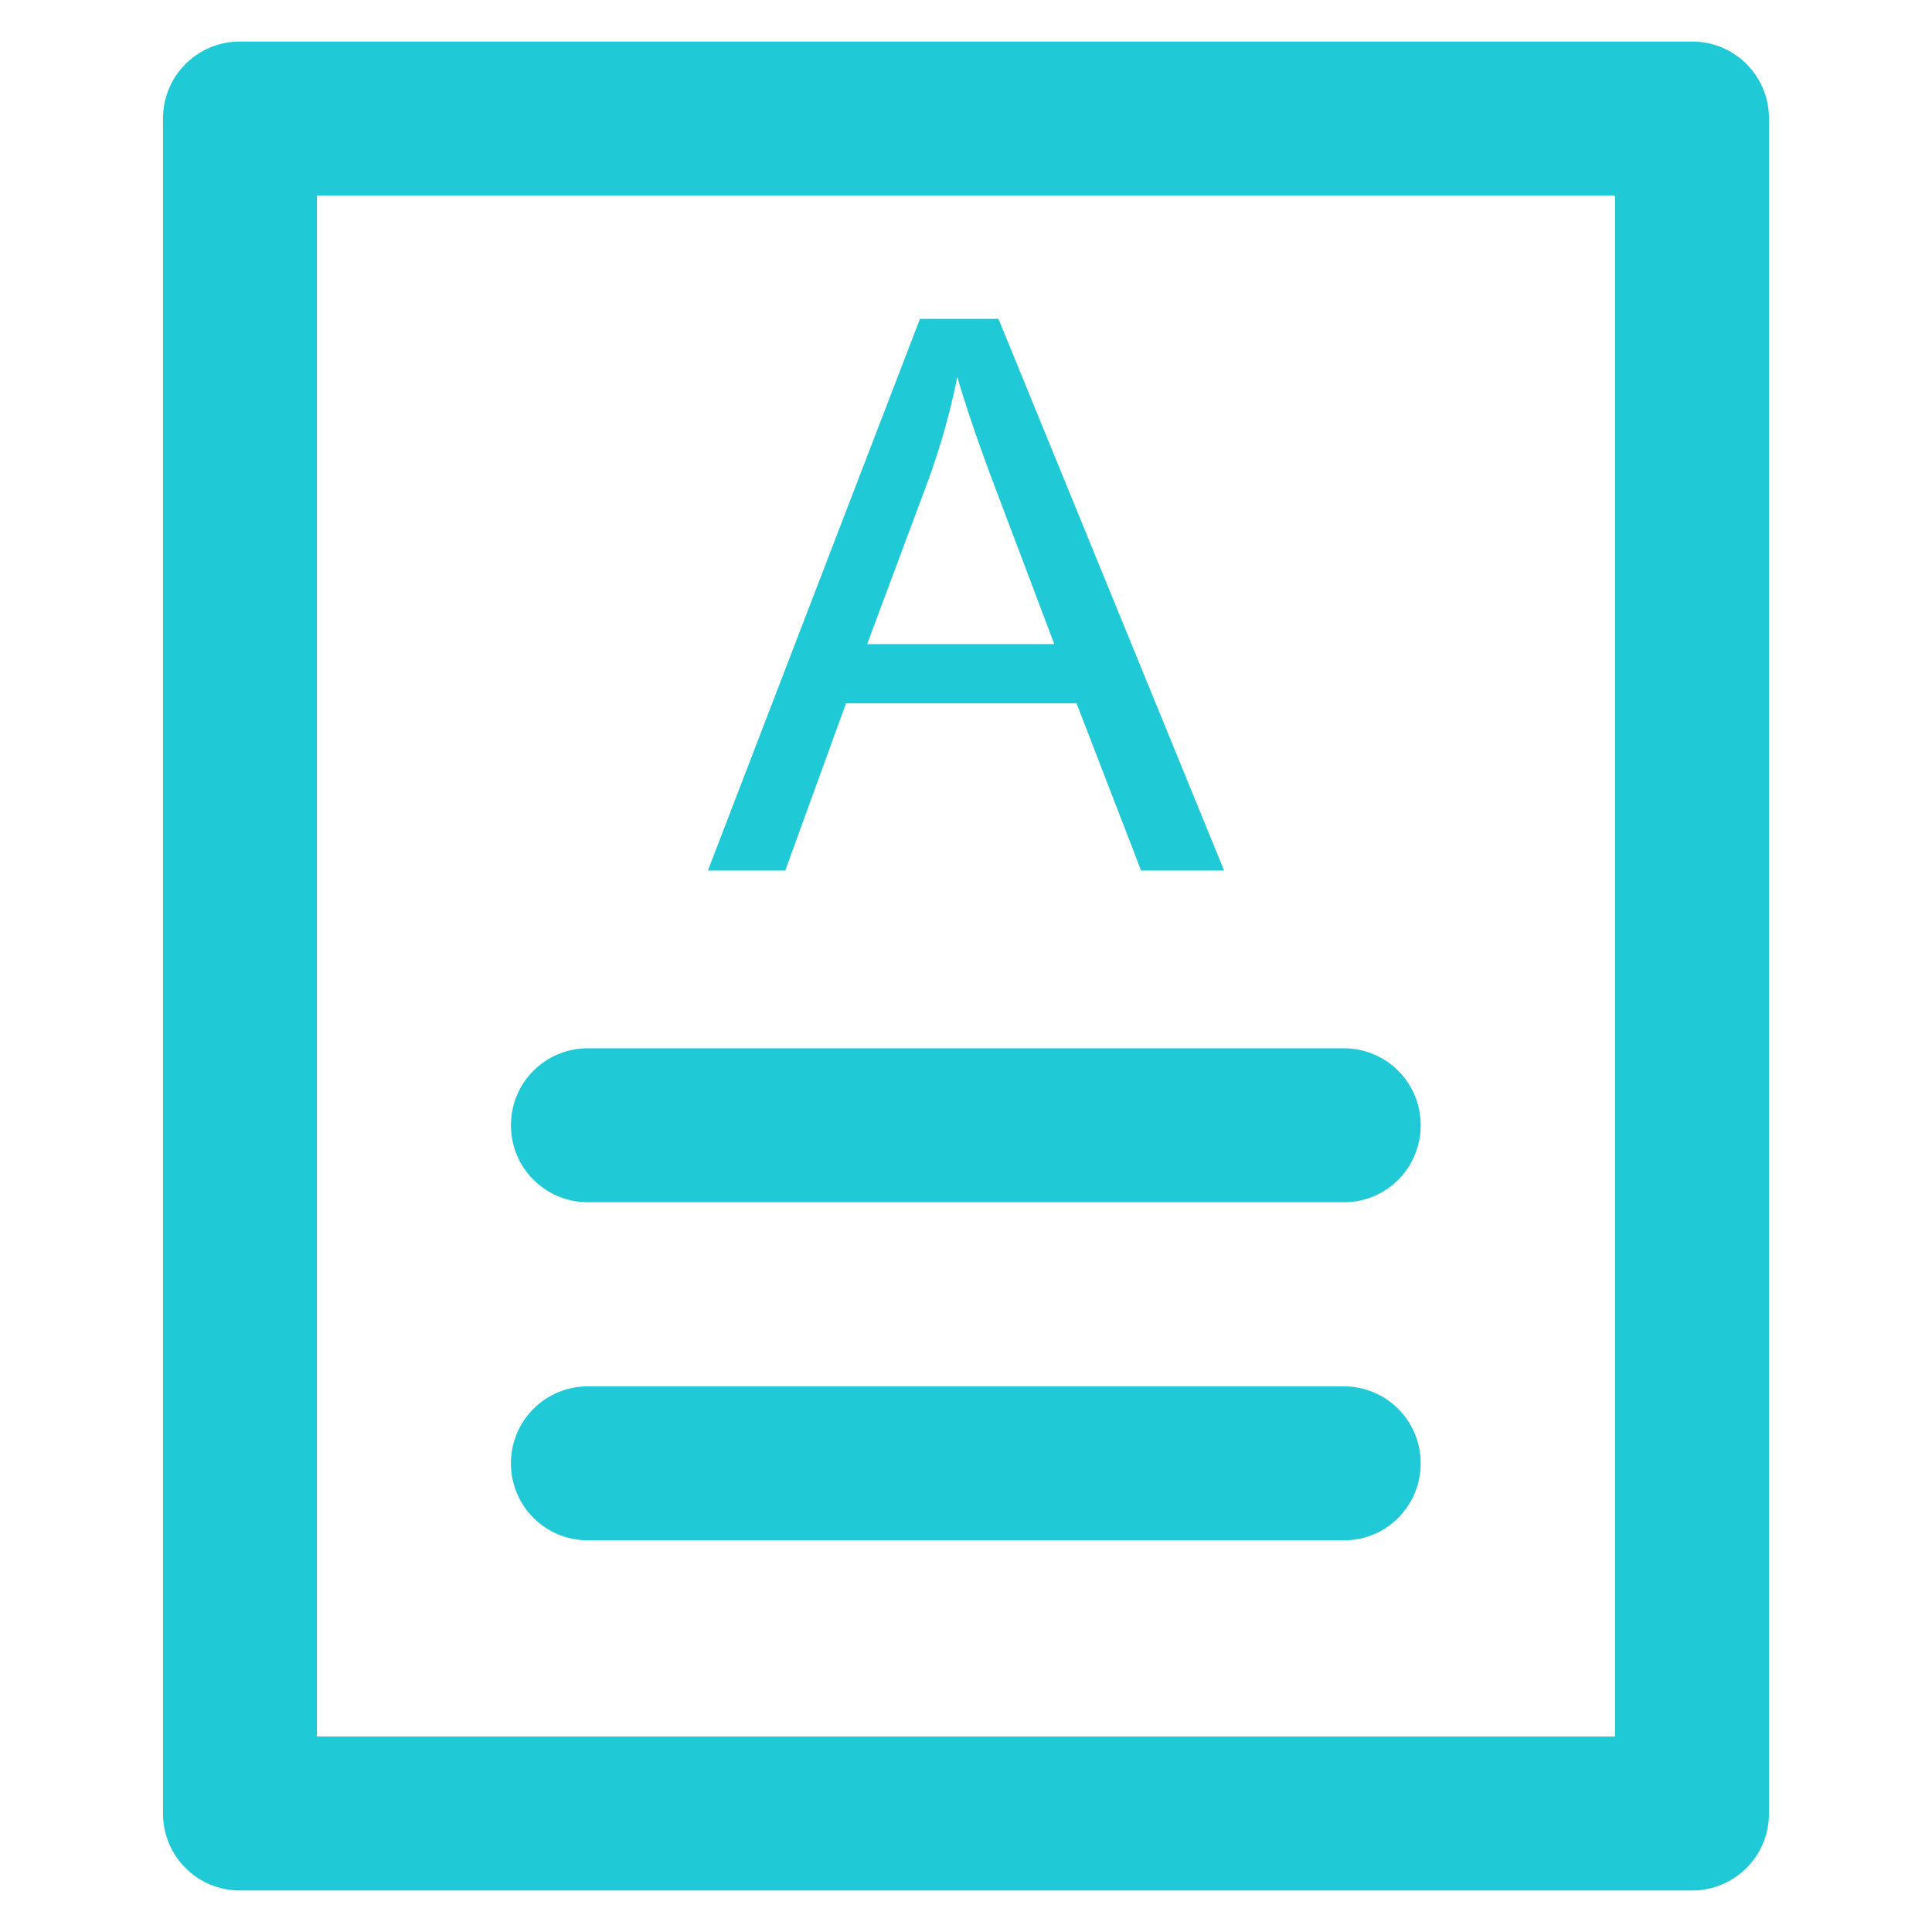 <!DOCTYPE svg PUBLIC "-//W3C//DTD SVG 1.1//EN" "http://www.w3.org/Graphics/SVG/1.1/DTD/svg11.dtd">
<!-- Uploaded to: SVG Repo, www.svgrepo.com, Transformed by: SVG Repo Mixer Tools -->
<svg fill="#1fcad6" height="256px" width="256px" version="1.1" xmlns="http://www.w3.org/2000/svg" viewBox="0 0 512 512" xmlns:xlink="http://www.w3.org/1999/xlink" enable-background="new 0 0 512 512">
<g id="SVGRepo_bgCarrier" stroke-width="0"/>
<g id="SVGRepo_tracerCarrier" stroke-linecap="round" stroke-linejoin="round"/>
<g id="SVGRepo_iconCarrier"> <g> <g> <g> <path d="m448.4,501h-384.8c-11.3,0-20.4-9.1-20.4-20.4v-449.2c0-11.3 9.1-20.4 20.4-20.4h384.8c11.3,0 20.4,9.1 20.4,20.4v449.2c0,11.3-9.1,20.4-20.4,20.4zm-364.4-40.8h344v-408.4h-344v408.4z"/> </g> <g> <g> <path d="m356.2,318.6h-200.4c-11.3,0-20.4-9.1-20.4-20.4s9.1-20.4 20.4-20.4h200.3c11.3,0 20.4,9.1 20.4,20.4s-9.1,20.4-20.3,20.4z"/> </g> <g> <path d="m356.2,408.2h-200.4c-11.3,0-20.4-9.1-20.4-20.4s9.1-20.4 20.4-20.4h200.3c11.3,0 20.4,9.1 20.4,20.4s-9.1,20.4-20.3,20.4z"/> </g> </g> <g> <g> <path d="m187.6,230.7l56.2-146.2h20.8l59.8,146.2h-22l-17.1-44.3h-61.1l-16.1,44.3h-20.5zm42.2-60h49.6l-15.3-40.5c-4.7-12.3-8.1-22.4-10.4-30.3-1.9,9.4-4.5,18.7-7.9,27.9l-16,42.9z"/> </g> </g> </g> </g> </g>
</svg>
